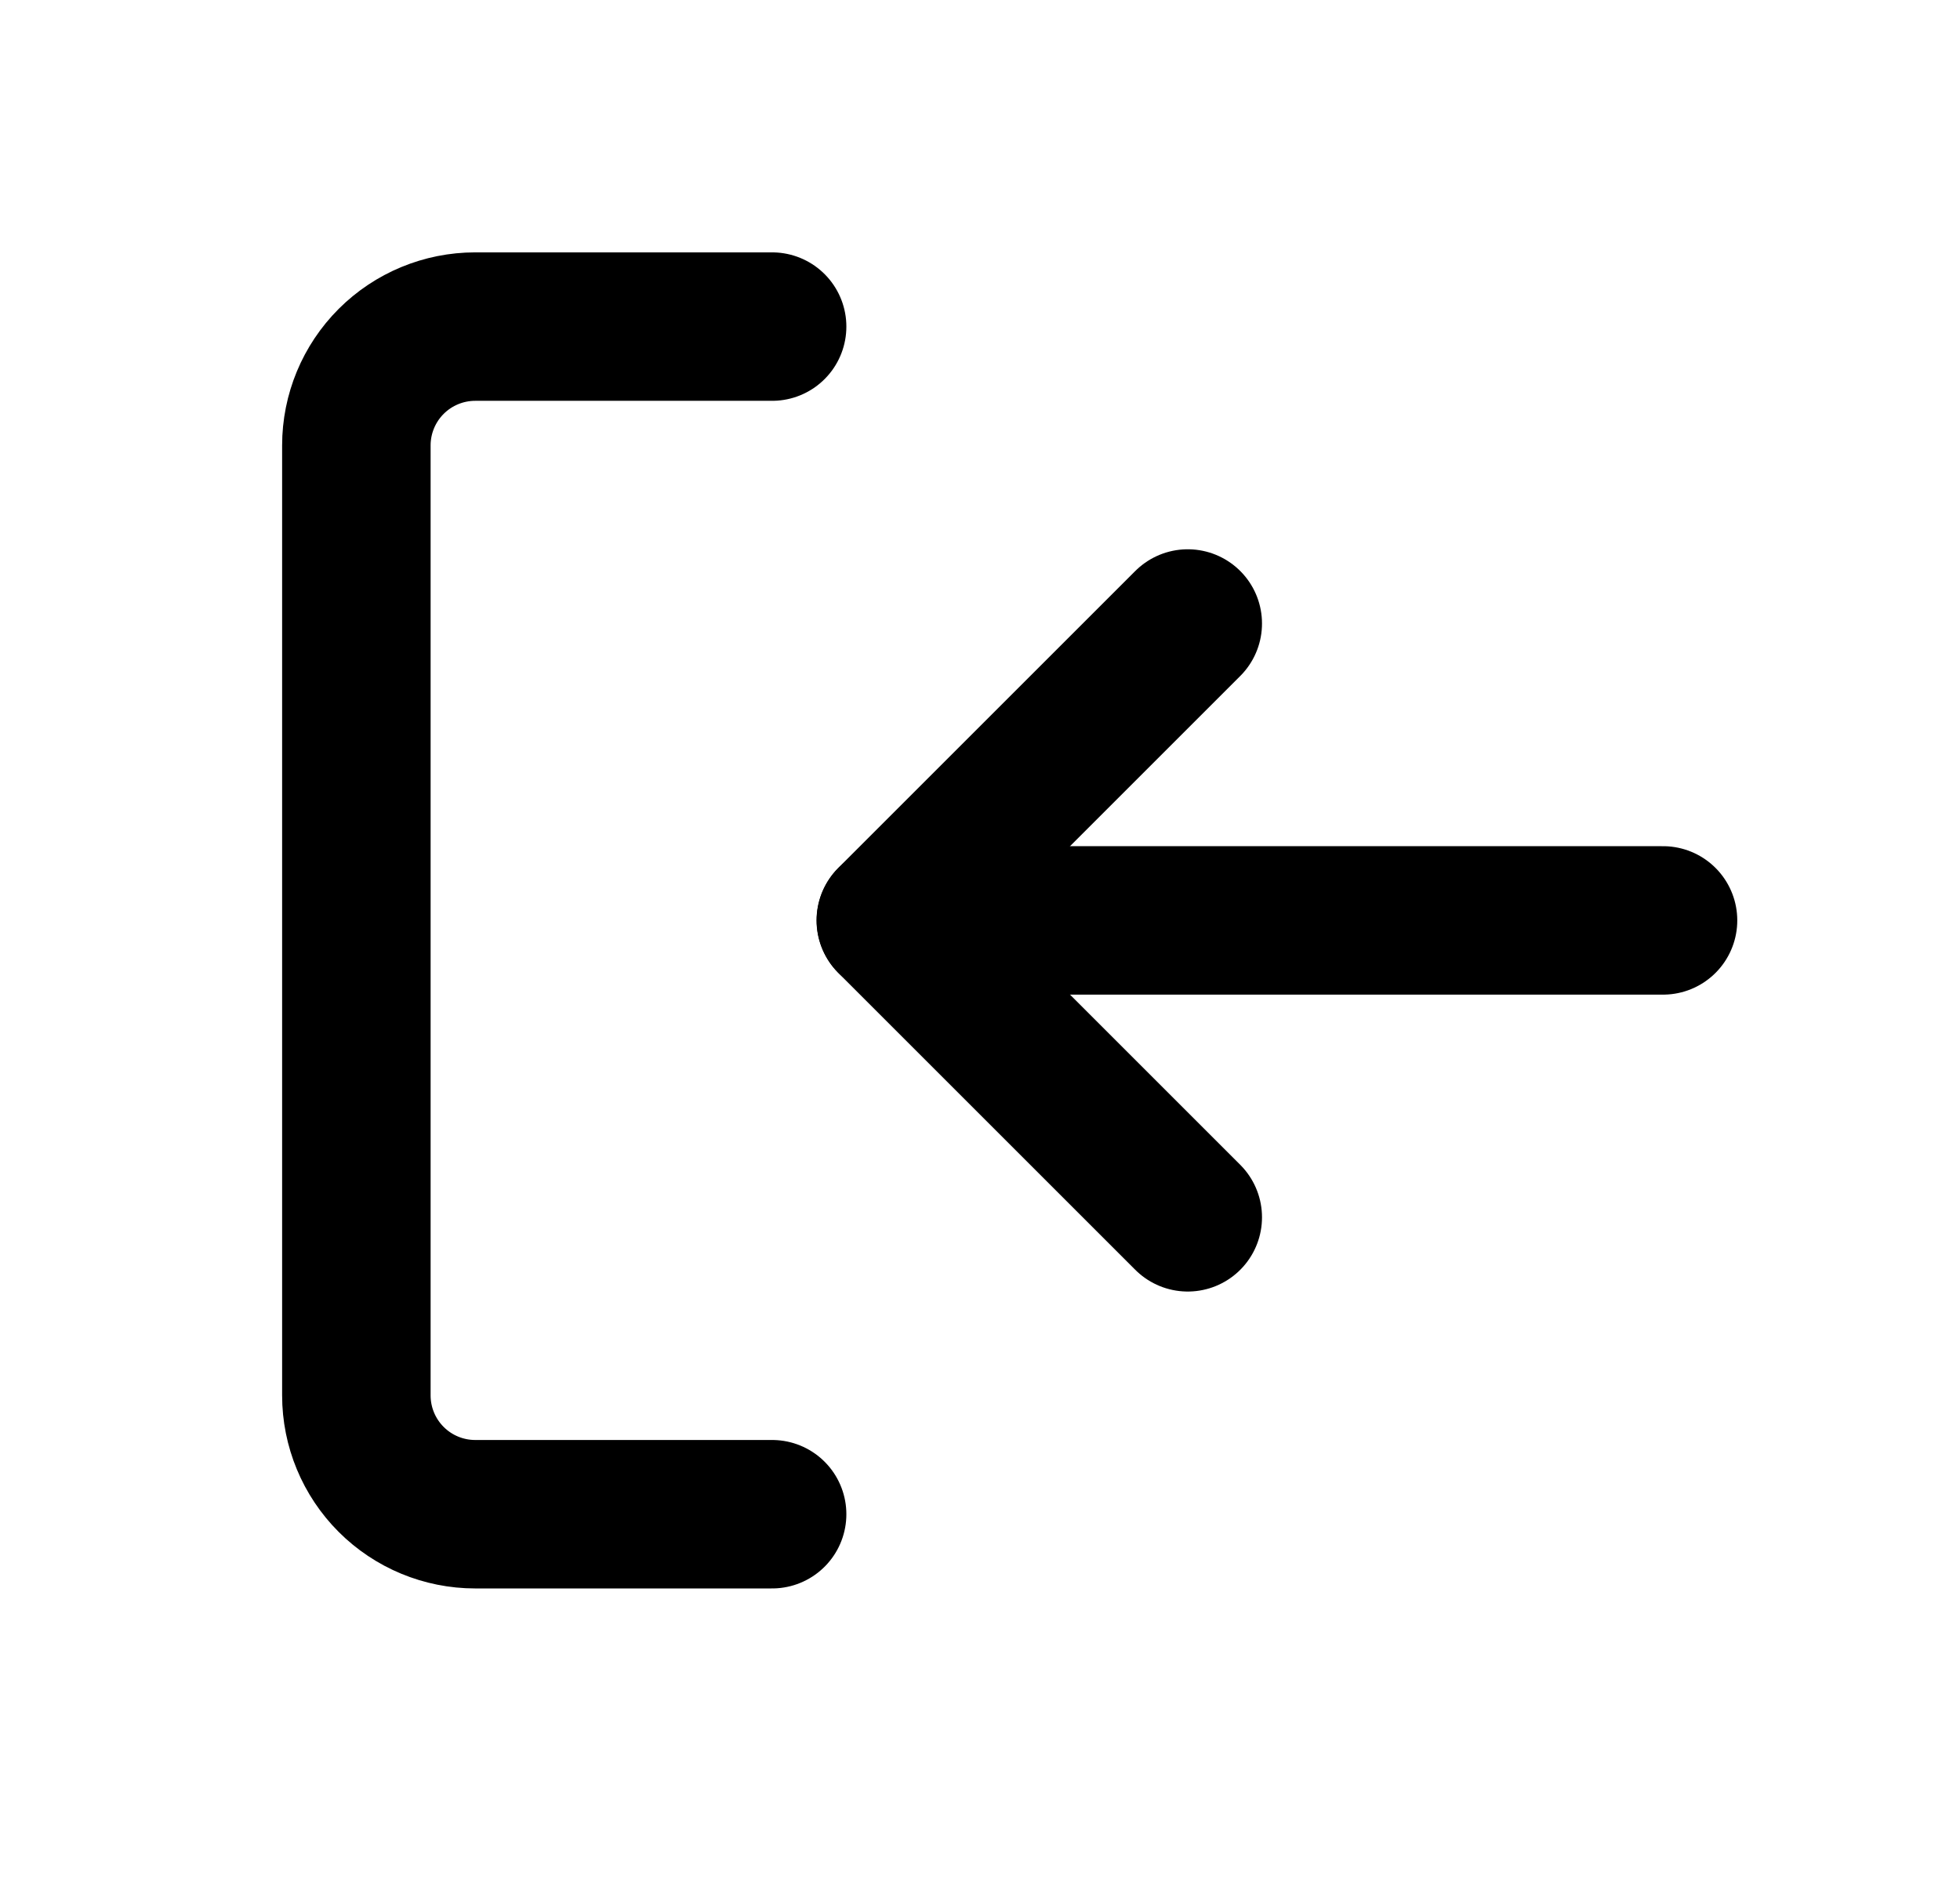 <svg width="33" height="32" viewBox="0 0 33 32" fill="none" xmlns="http://www.w3.org/2000/svg">
<mask id="mask0_2180_5647" style="mask-type:luminance" maskUnits="userSpaceOnUse" x="0" y="0" width="33" height="32">
<path d="M32.5 0H0.5V32H32.5V0Z" fill="white" style="fill:white;fill-opacity:1;"/>
</mask>
<g mask="url(#mask0_2180_5647)">
<path d="M13 25.5H8C7.47 25.5 6.961 25.289 6.586 24.914C6.211 24.539 6 24.03 6 23.5V7.5C6 6.97 6.211 6.461 6.586 6.086C6.961 5.711 7.47 5.5 8 5.5H13" stroke="#2D2D2D" style="stroke:#2D2D2D;stroke:color(display-p3 0.176 0.176 0.176);stroke-opacity:1;" stroke-width="2.5" stroke-linecap="round" stroke-linejoin="round"/>
<path d="M19.998 20.5L14.998 15.5L19.998 10.5" stroke="#2D2D2D" style="stroke:#2D2D2D;stroke:color(display-p3 0.176 0.176 0.176);stroke-opacity:1;" stroke-width="2.5" stroke-linecap="round" stroke-linejoin="round"/>
<path d="M15 15.5H21H28" stroke="#2D2D2D" style="stroke:#2D2D2D;stroke:color(display-p3 0.176 0.176 0.176);stroke-opacity:1;" stroke-width="2.5" stroke-linecap="round" stroke-linejoin="round"/>
</g>
</svg>
